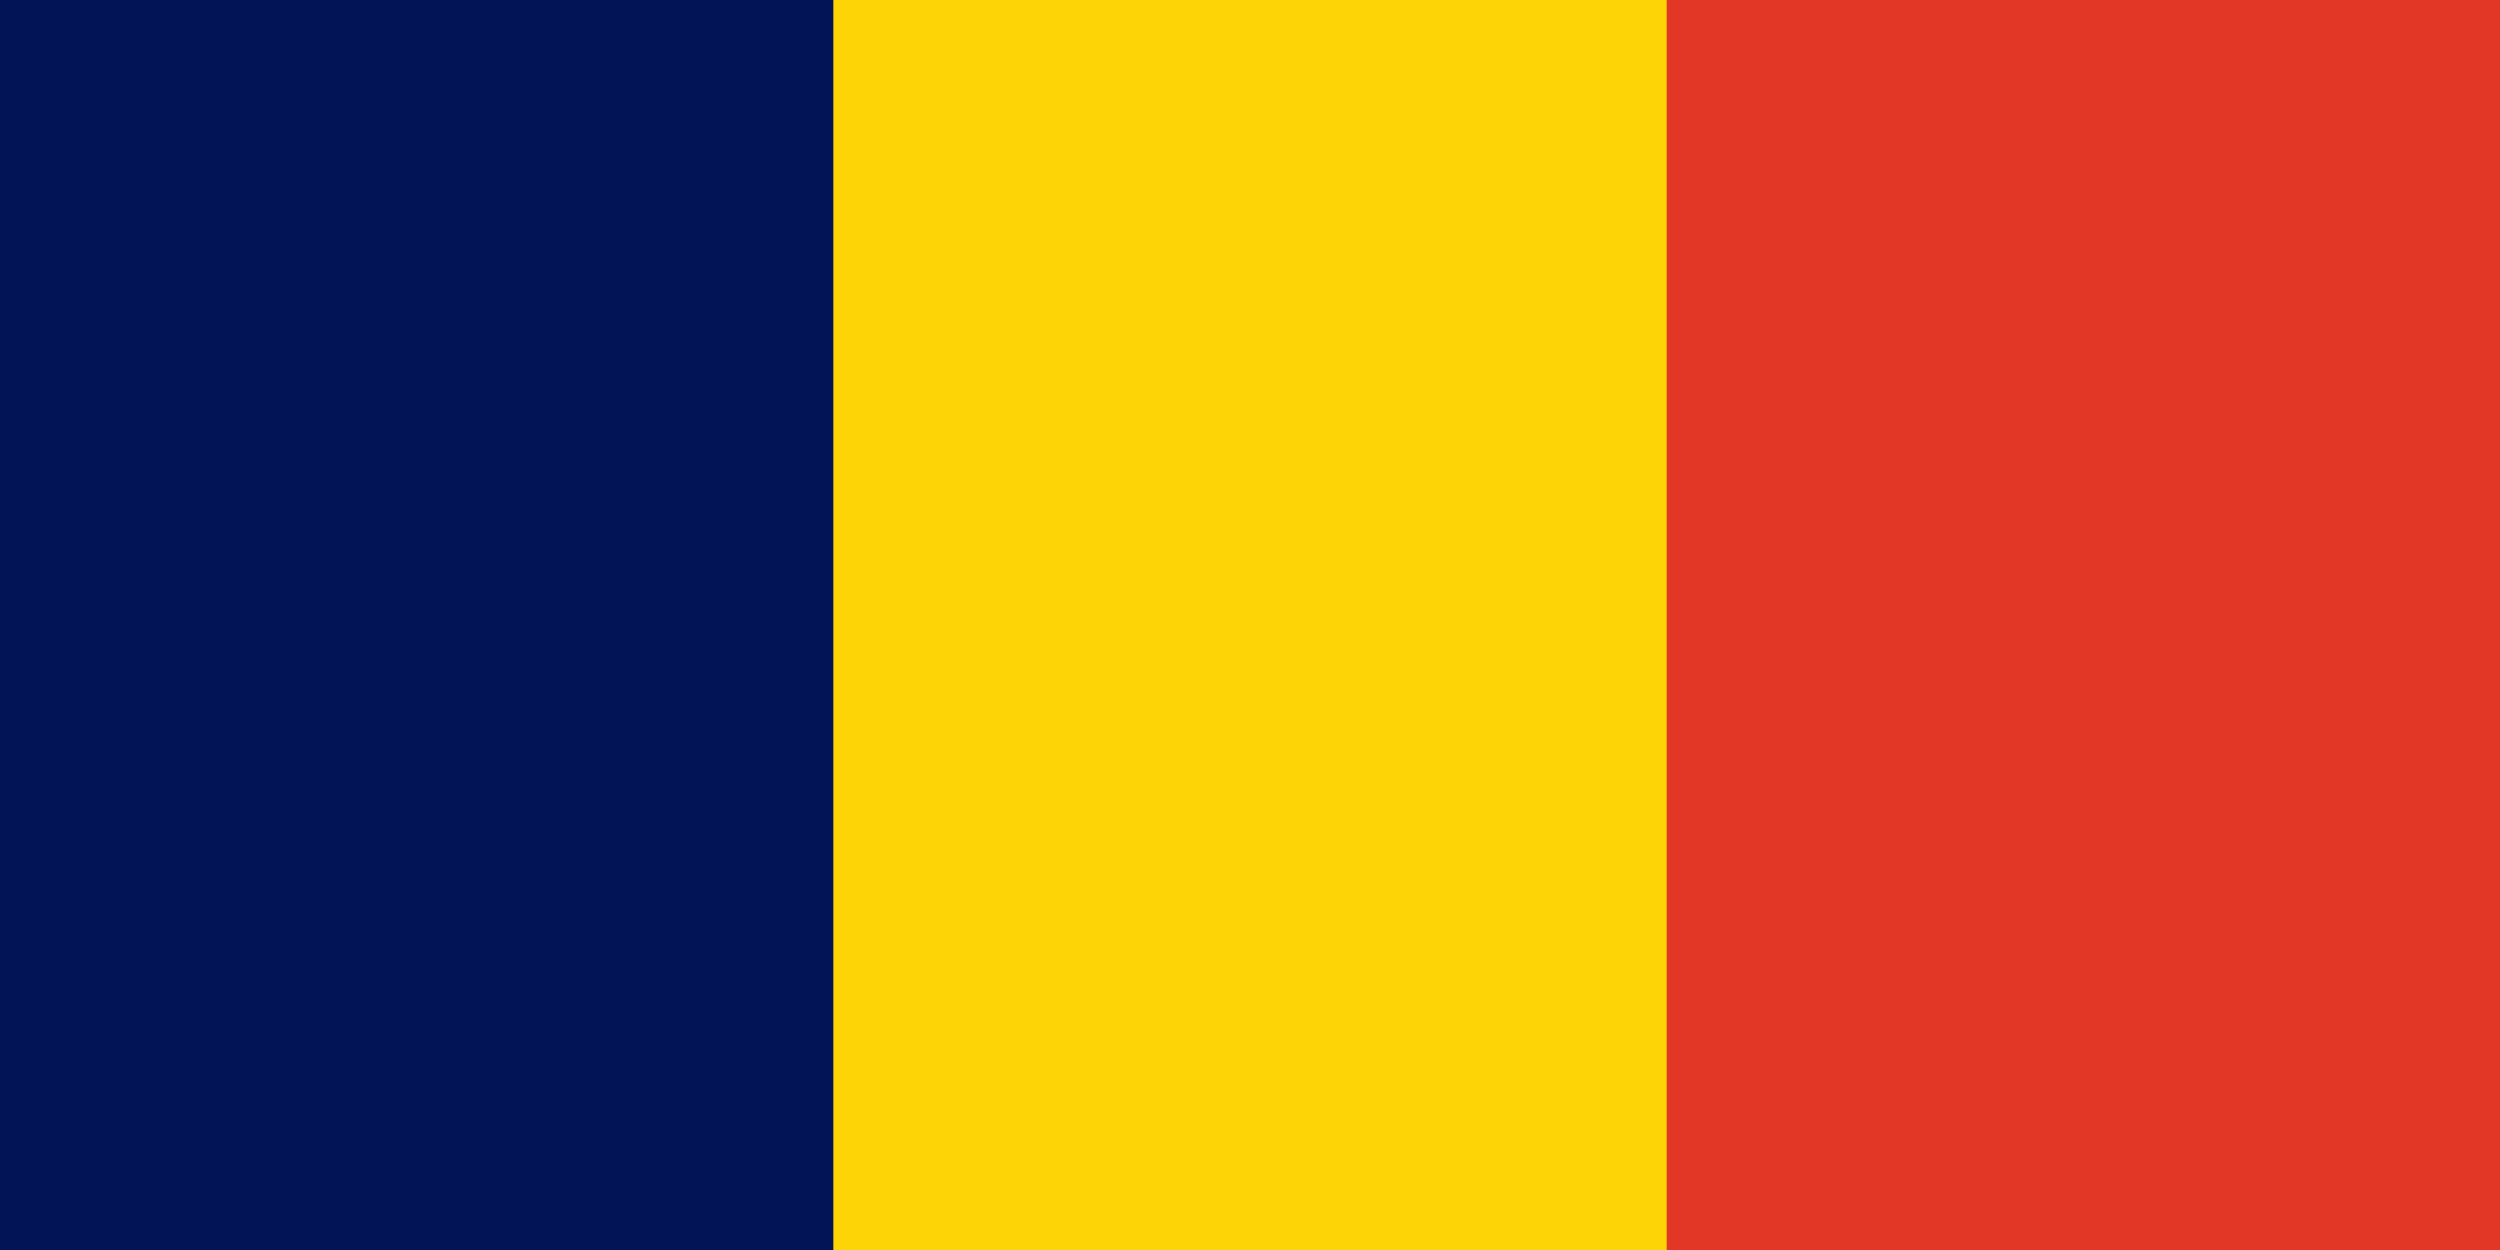<svg width="240" height="120" viewBox="0 0 240 120" fill="none" xmlns="http://www.w3.org/2000/svg">
<path d="M0 0H240V120H0V0Z" fill="#E23726"/>
<path d="M0 0H160V120H0V0Z" fill="#FDD406"/>
<path d="M0 0H80V120H0V0Z" fill="#021455"/>
</svg>
